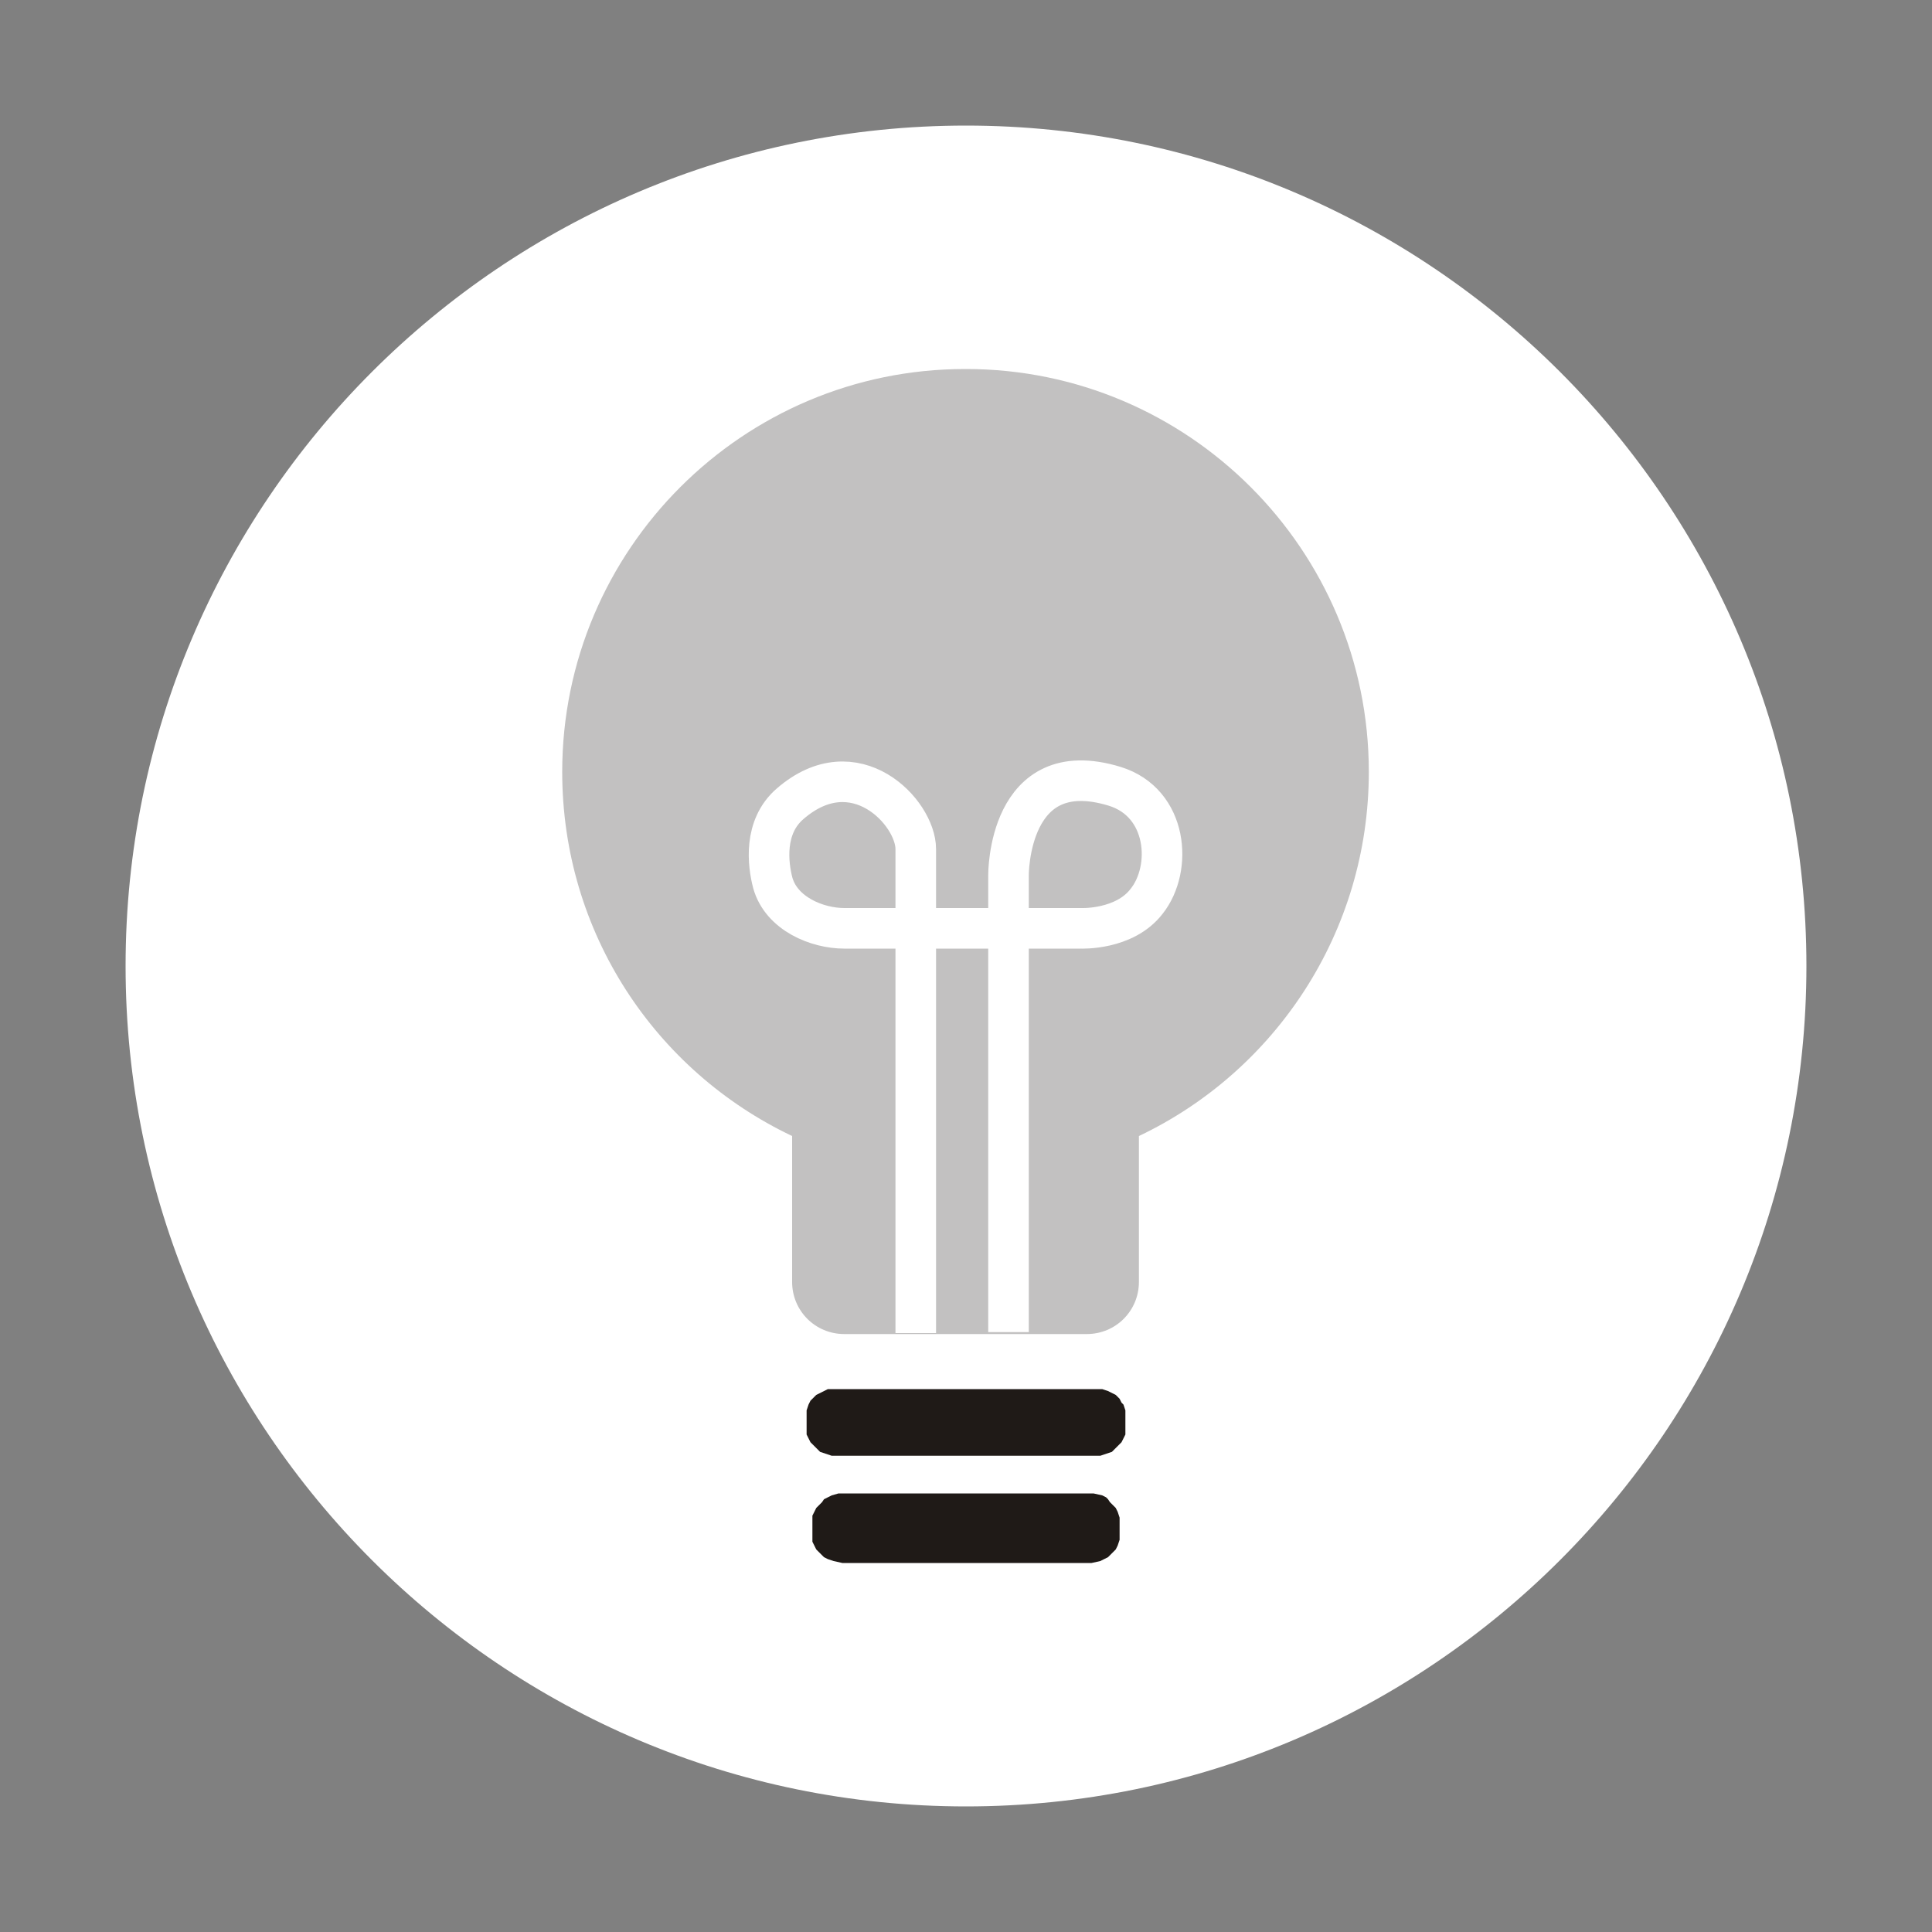 <?xml version="1.0" encoding="UTF-8"?>
<!DOCTYPE svg PUBLIC "-//W3C//DTD SVG 1.1//EN" "http://www.w3.org/Graphics/SVG/1.1/DTD/svg11.dtd">
<!-- Creator: CorelDRAW -->
<svg xmlns="http://www.w3.org/2000/svg" xml:space="preserve" width="2in" height="2in" style="shape-rendering:geometricPrecision; text-rendering:geometricPrecision; image-rendering:optimizeQuality; fill-rule:evenodd; clip-rule:evenodd"
viewBox="0 0 2 2"
 xmlns:xlink="http://www.w3.org/1999/xlink">
 <rect x="0" y="0" width="2" height="2" fill="#808080" stroke="none"/>
 <defs>
  <style type="text/css">
   <![CDATA[
    .str0 {stroke:white;stroke-width:0.042}
    .fil3 {fill:none}
    .fil1 {fill:#1F1A17}
    .fil2 {fill:#C2C1C1}
    .fil0 {fill:white}
   ]]>
  </style>
 </defs>
 <g id="Layer_x0020_1">
  <path class="fil0" d="M1 0.13c0.48,0 0.87,0.39 0.87,0.87 0,0.48 -0.39,0.87 -0.87,0.87 -0.48,0 -0.87,-0.39 -0.87,-0.87 0,-0.48 0.39,-0.87 0.87,-0.87z"/>
  <polygon class="fil1" points="0.853,1.44 0.849,1.442 0.845,1.444 0.843,1.446 0.841,1.448 0.839,1.45 0.837,1.454 0.835,1.46 0.835,1.485 0.837,1.489 0.839,1.493 0.841,1.495 0.843,1.497 0.845,1.499 0.847,1.501 0.849,1.503 0.855,1.505 0.861,1.507 1.139,1.507 1.145,1.505 1.151,1.503 1.153,1.501 1.155,1.499 1.157,1.497 1.159,1.495 1.161,1.493 1.163,1.489 1.165,1.485 1.165,1.46 1.163,1.454 1.161,1.452 1.159,1.448 1.157,1.446 1.155,1.444 1.151,1.442 1.147,1.44 1.141,1.438 0.857,1.438 "/>
  <polygon class="fil1" points="0.861,1.548 0.857,1.55 0.853,1.552 0.851,1.555 0.849,1.557 0.847,1.559 0.845,1.561 0.843,1.565 0.841,1.569 0.841,1.596 0.843,1.6 0.845,1.604 0.847,1.606 0.849,1.608 0.851,1.61 0.853,1.612 0.857,1.614 0.863,1.616 0.872,1.618 1.13,1.618 1.139,1.616 1.143,1.614 1.147,1.612 1.149,1.61 1.151,1.608 1.153,1.606 1.155,1.604 1.157,1.6 1.159,1.594 1.159,1.571 1.157,1.565 1.155,1.561 1.153,1.559 1.151,1.557 1.149,1.555 1.147,1.552 1.145,1.55 1.141,1.548 1.132,1.546 0.868,1.546 "/>
  <path class="fil2" d="M1 0.382c0.23,0 0.417,0.187 0.417,0.417 0,0.166 -0.097,0.31 -0.238,0.377l0 0.151c0,0.03 -0.024,0.054 -0.054,0.054l-0.251 0c-0.03,0 -0.054,-0.024 -0.054,-0.054l0 -0.151c-0.141,-0.067 -0.238,-0.21 -0.238,-0.377 0,-0.23 0.187,-0.417 0.417,-0.417z"/>
  <path class="fil3 str0" d="M0.948 1.38l0 -0.501c0,-0.038 -0.063,-0.105 -0.13,-0.047 -0.028,0.024 -0.023,0.063 -0.018,0.082 0.009,0.032 0.046,0.047 0.074,0.047 0.046,0 0.245,0 0.245,0 0,0 0.045,0.002 0.068,-0.028 0.027,-0.034 0.022,-0.102 -0.033,-0.119 -0.111,-0.034 -0.11,0.092 -0.11,0.092l0 0.473"/>
 </g>
</svg>
